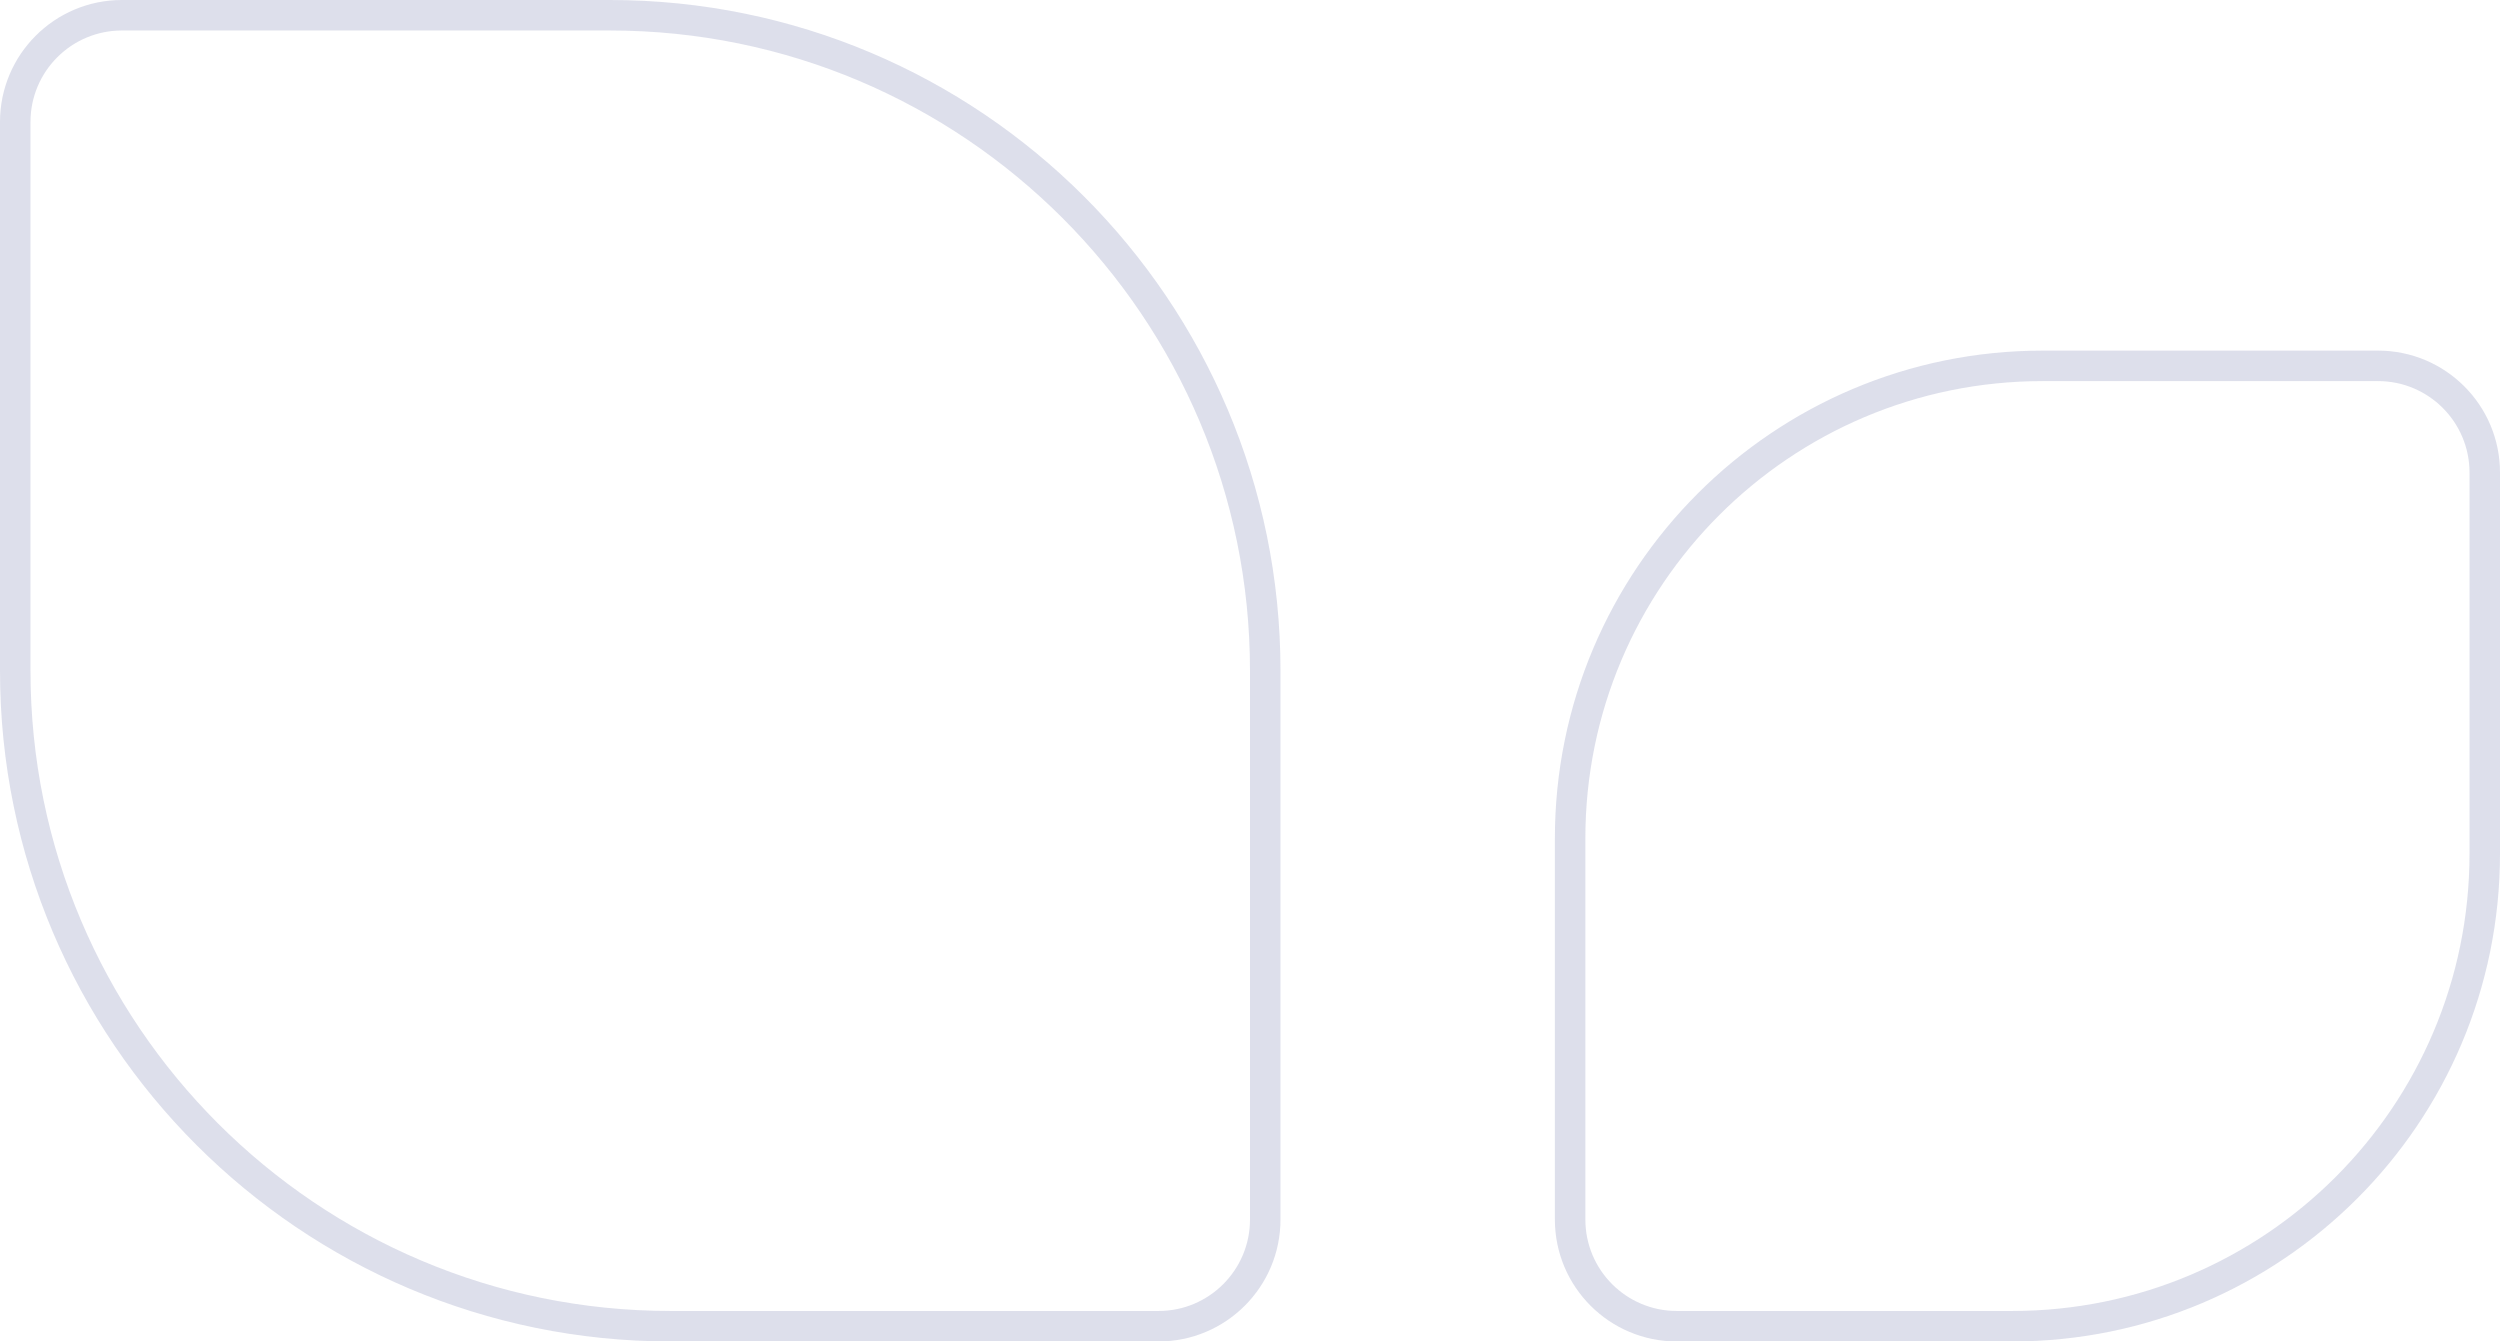 <svg width="164" height="88" viewBox="0 0 164 88" fill="none" xmlns="http://www.w3.org/2000/svg">
<path d="M110 87C106.134 87 103 83.866 103 80V55C103 37.879 116.879 24 134 24H156C159.866 24 163 27.134 163 31V56C163 73.121 149.121 87 132 87H110Z" stroke="#1E2978" stroke-opacity="0.15" stroke-width="2"/>
<path d="M76 87C79.866 87 83 83.866 83 80V44C83 20.252 63.748 1 40 1H8C4.134 1 1 4.134 1 8V44C1 67.748 20.252 87 44 87H76Z" stroke="#1E2978" stroke-opacity="0.15" stroke-width="2"/>
</svg>
